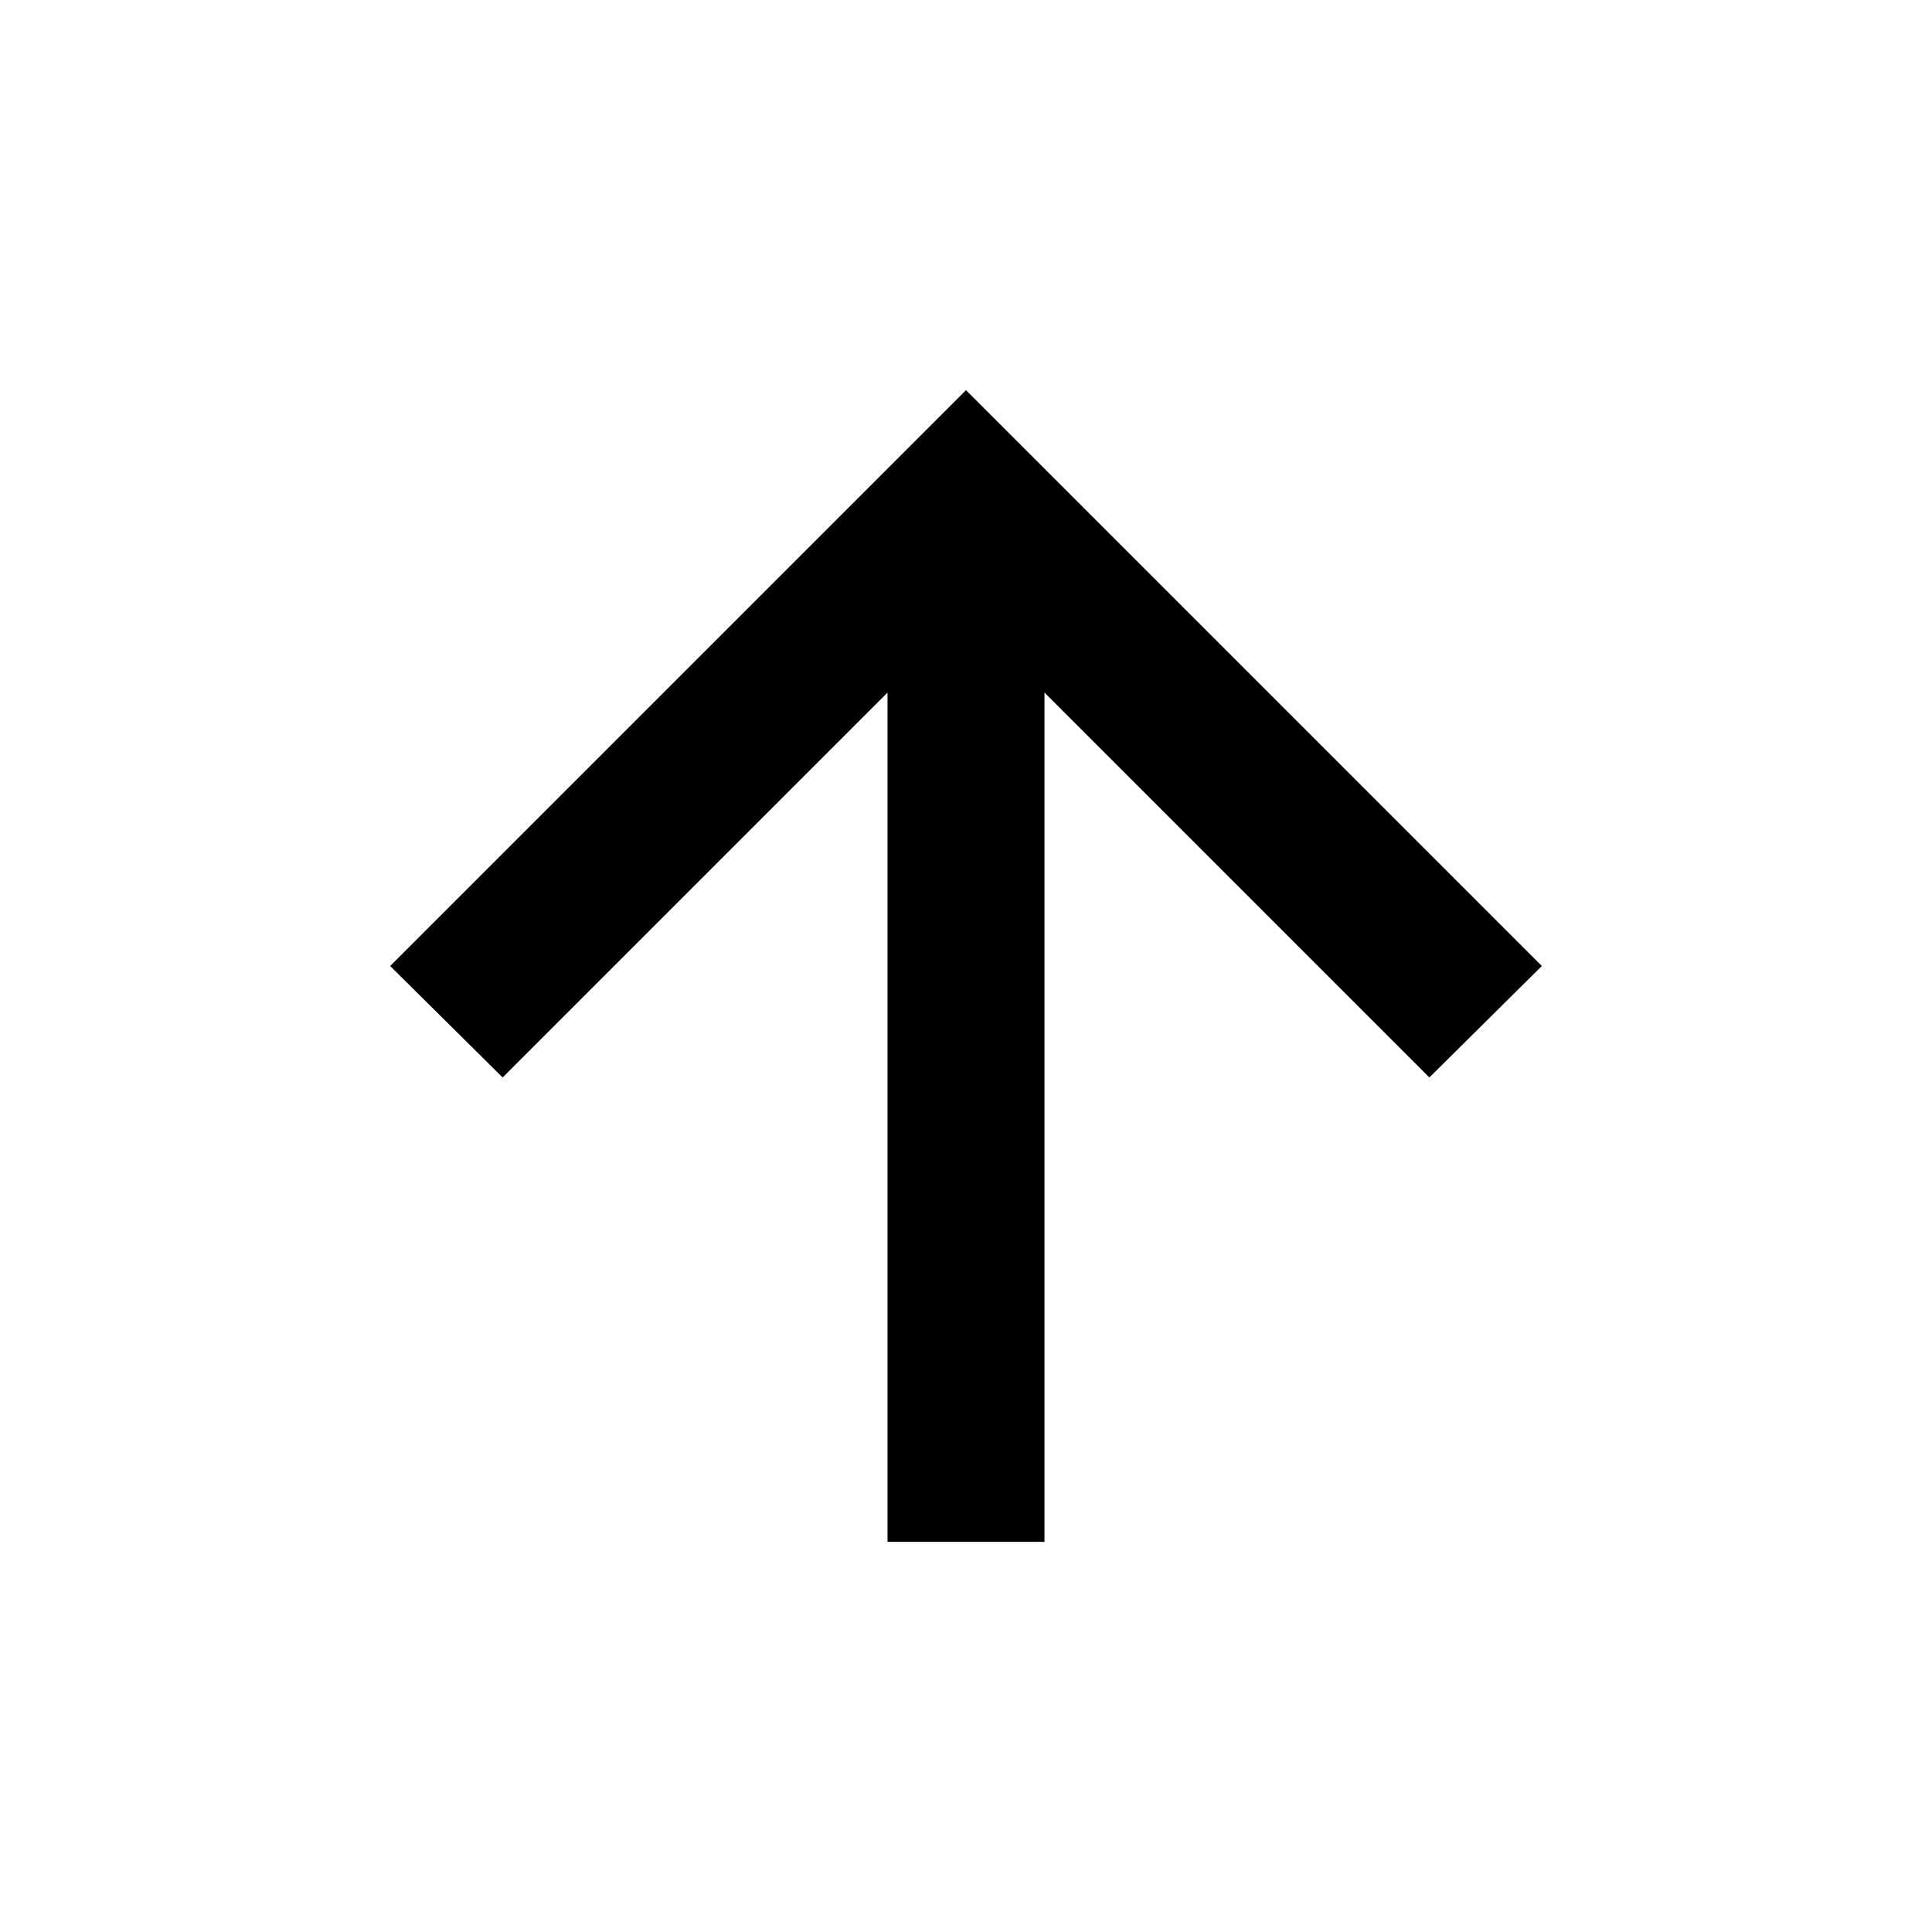 <svg xmlns="http://www.w3.org/2000/svg" height="20" viewBox="0 -960 960 960" width="20"><path d="M441-193.87v-421.98L249.76-424.61 193.87-480 480-766.13 766.13-480l-55.89 55.39L519-615.85v421.98h-78Z"/></svg>
